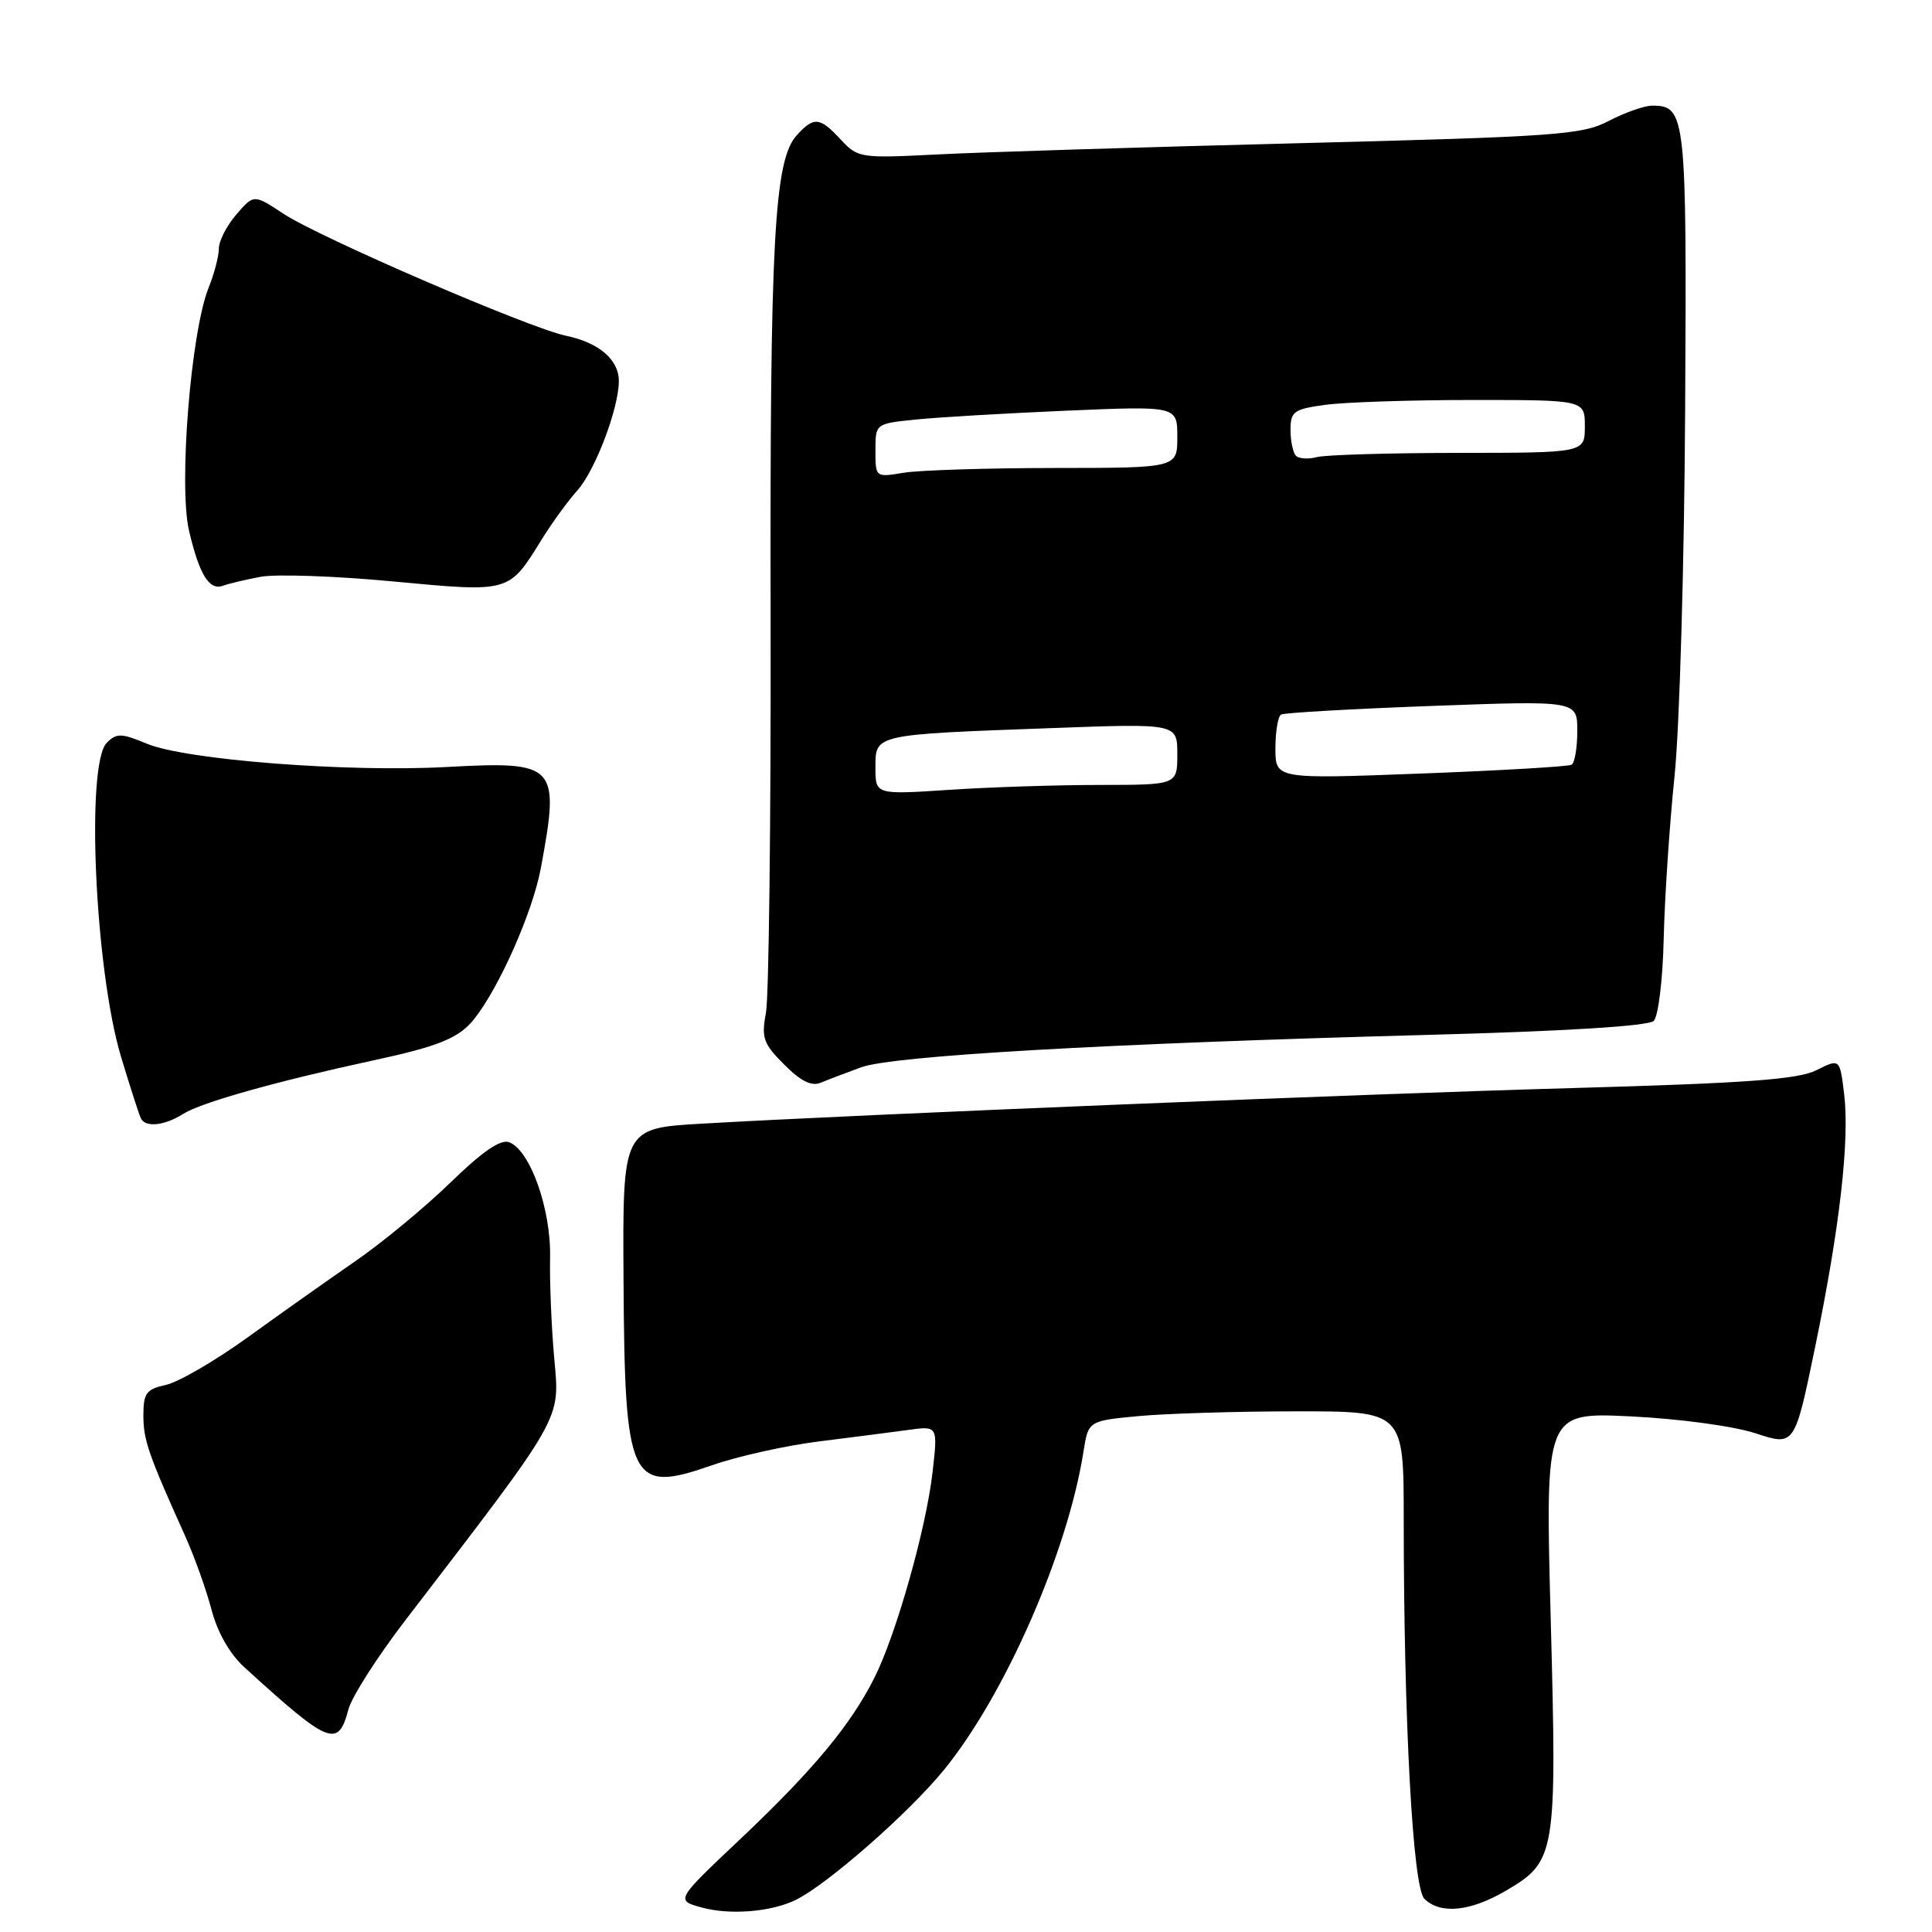 <?xml version="1.0" encoding="UTF-8" standalone="no"?>
<!DOCTYPE svg PUBLIC "-//W3C//DTD SVG 1.1//EN" "http://www.w3.org/Graphics/SVG/1.1/DTD/svg11.dtd" >
<svg xmlns="http://www.w3.org/2000/svg" xmlns:xlink="http://www.w3.org/1999/xlink" version="1.1" viewBox="0 0 256 256">
 <g >
 <path fill="currentColor"
d=" M 105.50 251.72 C 109.73 249.60 120.38 240.26 125.02 234.59 C 133.12 224.70 141.46 205.71 143.56 192.38 C 144.21 188.27 144.21 188.27 150.86 187.64 C 154.51 187.30 163.91 187.01 171.75 187.01 C 186.00 187.00 186.00 187.00 186.00 201.25 C 186.01 228.15 187.20 250.05 188.73 251.59 C 190.83 253.69 194.81 253.30 199.52 250.54 C 206.17 246.64 206.31 245.83 205.48 214.60 C 204.74 187.13 204.74 187.13 216.12 187.68 C 222.59 188.00 229.72 188.97 232.65 189.93 C 237.80 191.62 237.80 191.62 240.50 178.56 C 243.78 162.68 245.11 151.04 244.35 144.88 C 243.78 140.26 243.78 140.26 240.68 141.81 C 238.24 143.03 231.48 143.52 208.54 144.17 C 180.27 144.96 114.11 147.67 93.00 148.89 C 82.50 149.50 82.50 149.50 82.62 169.50 C 82.78 196.52 83.46 197.95 94.36 194.15 C 97.74 192.97 104.10 191.55 108.50 191.00 C 112.90 190.45 118.25 189.76 120.38 189.47 C 124.27 188.93 124.27 188.93 123.57 195.06 C 122.73 202.50 118.74 216.61 115.86 222.32 C 112.71 228.59 107.70 234.60 98.13 243.65 C 89.50 251.80 89.50 251.80 93.00 252.76 C 96.77 253.79 102.28 253.33 105.50 251.72 Z  M 46.17 226.50 C 46.60 224.85 50.00 219.53 53.73 214.67 C 74.80 187.21 74.18 188.30 73.44 180.00 C 73.07 175.88 72.82 169.87 72.89 166.66 C 73.03 160.24 70.26 152.42 67.47 151.35 C 66.34 150.92 63.92 152.57 59.67 156.71 C 56.28 160.00 50.58 164.71 47.00 167.17 C 43.42 169.64 37.02 174.17 32.76 177.25 C 28.50 180.32 23.66 183.13 22.01 183.50 C 19.39 184.07 19.00 184.59 19.00 187.55 C 19.00 190.81 19.64 192.67 24.52 203.50 C 25.76 206.25 27.34 210.66 28.03 213.31 C 28.83 216.33 30.44 219.16 32.40 220.94 C 43.66 231.20 44.80 231.67 46.17 226.50 Z  M 24.29 147.59 C 26.67 146.08 36.64 143.28 49.50 140.50 C 58.14 138.64 60.79 137.55 62.78 135.09 C 66.13 130.91 70.59 120.85 71.67 115.00 C 74.21 101.31 73.77 100.84 59.20 101.63 C 46.00 102.35 24.58 100.69 19.45 98.54 C 16.08 97.14 15.45 97.12 14.15 98.42 C 11.35 101.22 12.58 128.49 16.03 140.00 C 17.27 144.12 18.47 147.84 18.70 148.25 C 19.36 149.43 21.86 149.13 24.29 147.59 Z  M 114.12 141.42 C 118.31 139.89 146.61 138.27 188.77 137.14 C 207.54 136.64 218.44 135.96 219.13 135.27 C 219.74 134.66 220.33 129.78 220.45 124.34 C 220.58 118.93 221.22 109.28 221.88 102.89 C 222.55 96.51 223.18 74.64 223.29 54.30 C 223.51 15.17 223.39 14.00 218.91 14.00 C 217.89 14.00 215.32 14.91 213.20 16.01 C 209.65 17.87 206.40 18.10 171.92 18.98 C 151.34 19.50 129.83 20.17 124.11 20.47 C 114.00 20.98 113.67 20.93 111.41 18.50 C 108.63 15.49 107.84 15.42 105.57 17.93 C 102.58 21.22 102.01 31.77 102.11 82.00 C 102.16 108.67 101.88 132.17 101.49 134.22 C 100.87 137.52 101.14 138.30 103.92 141.07 C 106.12 143.28 107.55 143.98 108.77 143.46 C 109.72 143.06 112.13 142.14 114.12 141.42 Z  M 34.53 76.43 C 36.55 76.05 44.43 76.32 52.04 77.04 C 67.63 78.50 67.39 78.57 71.76 71.51 C 73.12 69.31 75.25 66.38 76.49 65.00 C 78.87 62.35 82.00 54.10 82.00 50.48 C 82.00 47.66 79.37 45.40 75.00 44.49 C 70.11 43.47 42.33 31.47 37.57 28.33 C 33.63 25.73 33.63 25.73 31.32 28.42 C 30.04 29.90 29.00 31.93 29.00 32.93 C 29.00 33.94 28.39 36.27 27.64 38.13 C 25.29 43.97 23.65 64.34 25.05 70.33 C 26.42 76.19 27.75 78.31 29.59 77.60 C 30.29 77.34 32.51 76.81 34.53 76.43 Z  M 116.00 101.70 C 116.00 97.28 115.74 97.34 139.25 96.48 C 156.00 95.86 156.00 95.86 156.00 99.93 C 156.00 104.00 156.00 104.00 145.75 104.01 C 140.11 104.01 131.11 104.30 125.75 104.66 C 116.00 105.30 116.00 105.30 116.00 101.70 Z  M 169.00 99.17 C 169.00 96.94 169.34 94.92 169.75 94.68 C 170.16 94.45 179.16 93.93 189.75 93.54 C 209.00 92.83 209.00 92.83 209.00 96.86 C 209.00 99.07 208.66 101.08 208.25 101.33 C 207.84 101.57 198.84 102.10 188.25 102.50 C 169.00 103.23 169.00 103.23 169.00 99.17 Z  M 116.00 59.70 C 116.00 56.15 116.00 56.14 121.25 55.60 C 124.14 55.30 133.14 54.77 141.25 54.42 C 156.00 53.79 156.00 53.79 156.00 57.90 C 156.00 62.00 156.00 62.00 139.75 62.01 C 130.81 62.02 121.81 62.30 119.75 62.64 C 116.00 63.26 116.00 63.26 116.00 59.70 Z  M 171.72 60.39 C 171.33 59.99 171.00 58.45 171.00 56.97 C 171.00 54.52 171.42 54.21 175.64 53.64 C 178.19 53.29 186.97 53.00 195.14 53.00 C 210.00 53.00 210.00 53.00 210.00 56.50 C 210.00 60.00 210.00 60.00 193.25 60.01 C 184.04 60.02 175.59 60.27 174.47 60.57 C 173.36 60.87 172.12 60.79 171.72 60.39 Z "/>
</g>
</svg>